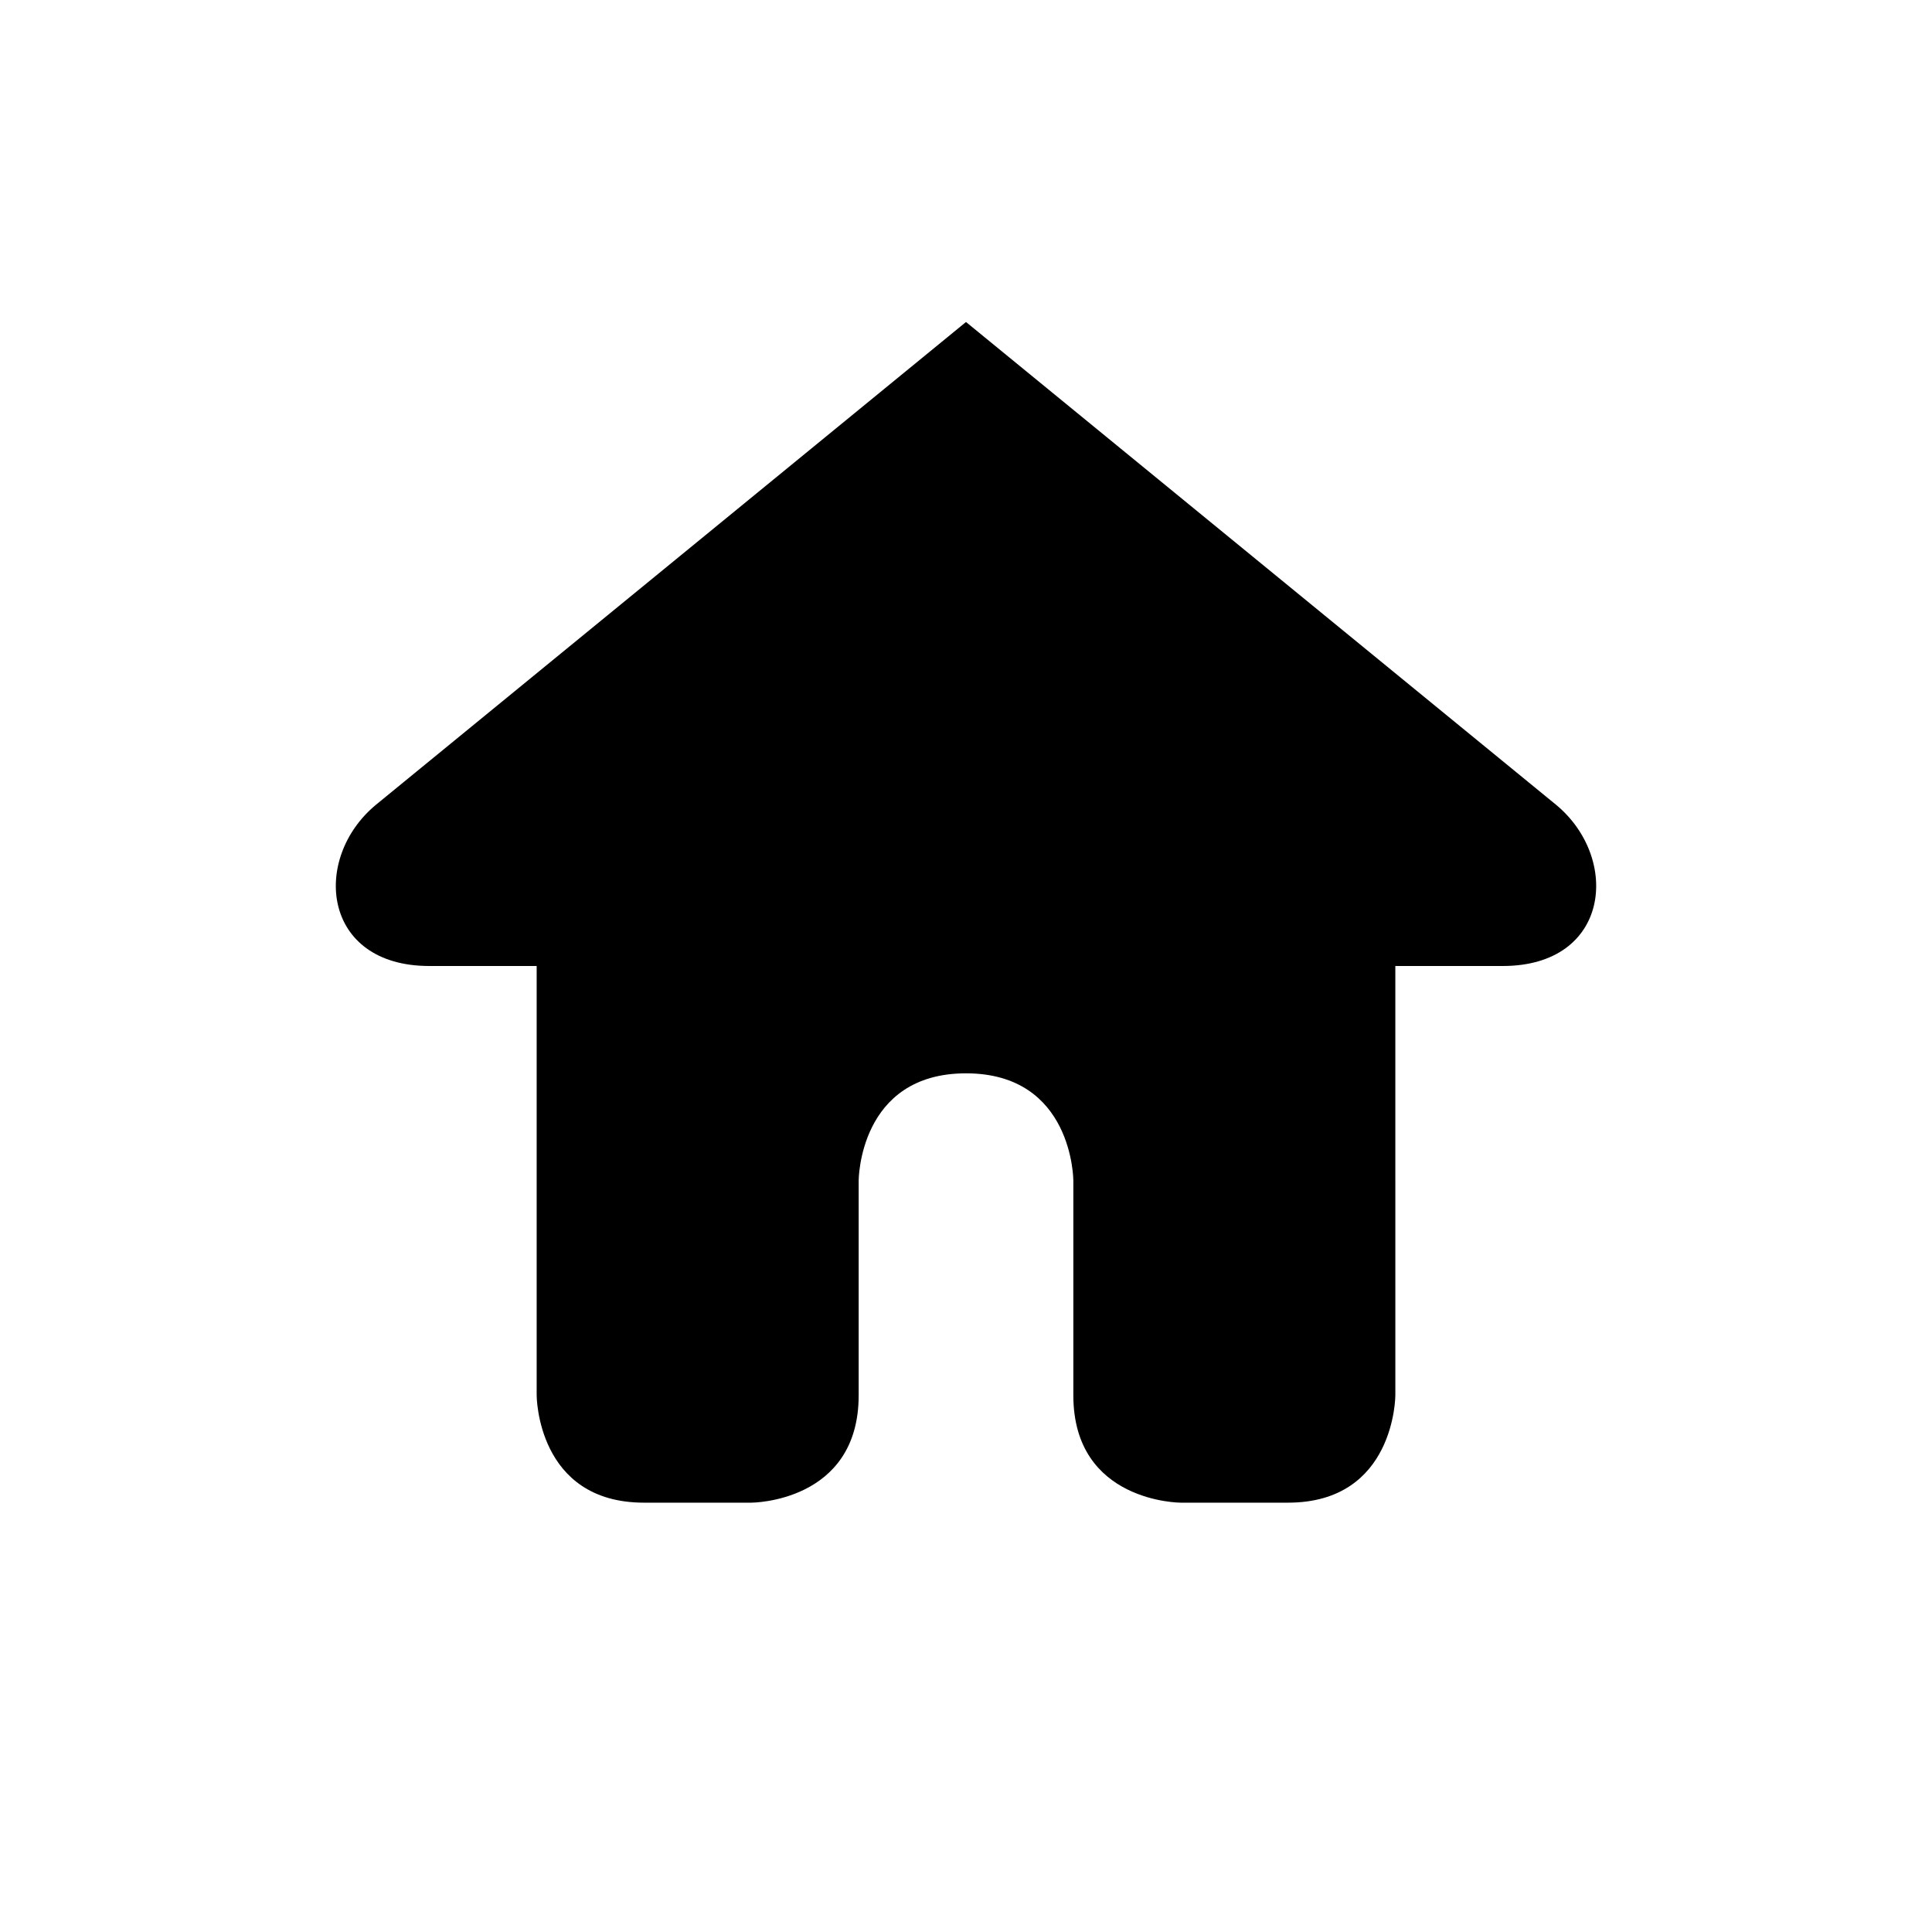 <?xml version="1.0" encoding="UTF-8" standalone="yes"?>
<svg viewBox="0 0 18 18">
  <path d="M9,3L3.5,7.5C2.9,8,3,9,4,9h1v4c0,0,0,1,1,1h1c0,0,1,0,1-1v-2c0,0,0-1,1-1s1,1,1,1v2c0,1,1,1,1,1h1c1,0,1-1,1-1V9h1
	c1,0,1.1-1,0.5-1.5L9,3z"/>
</svg>